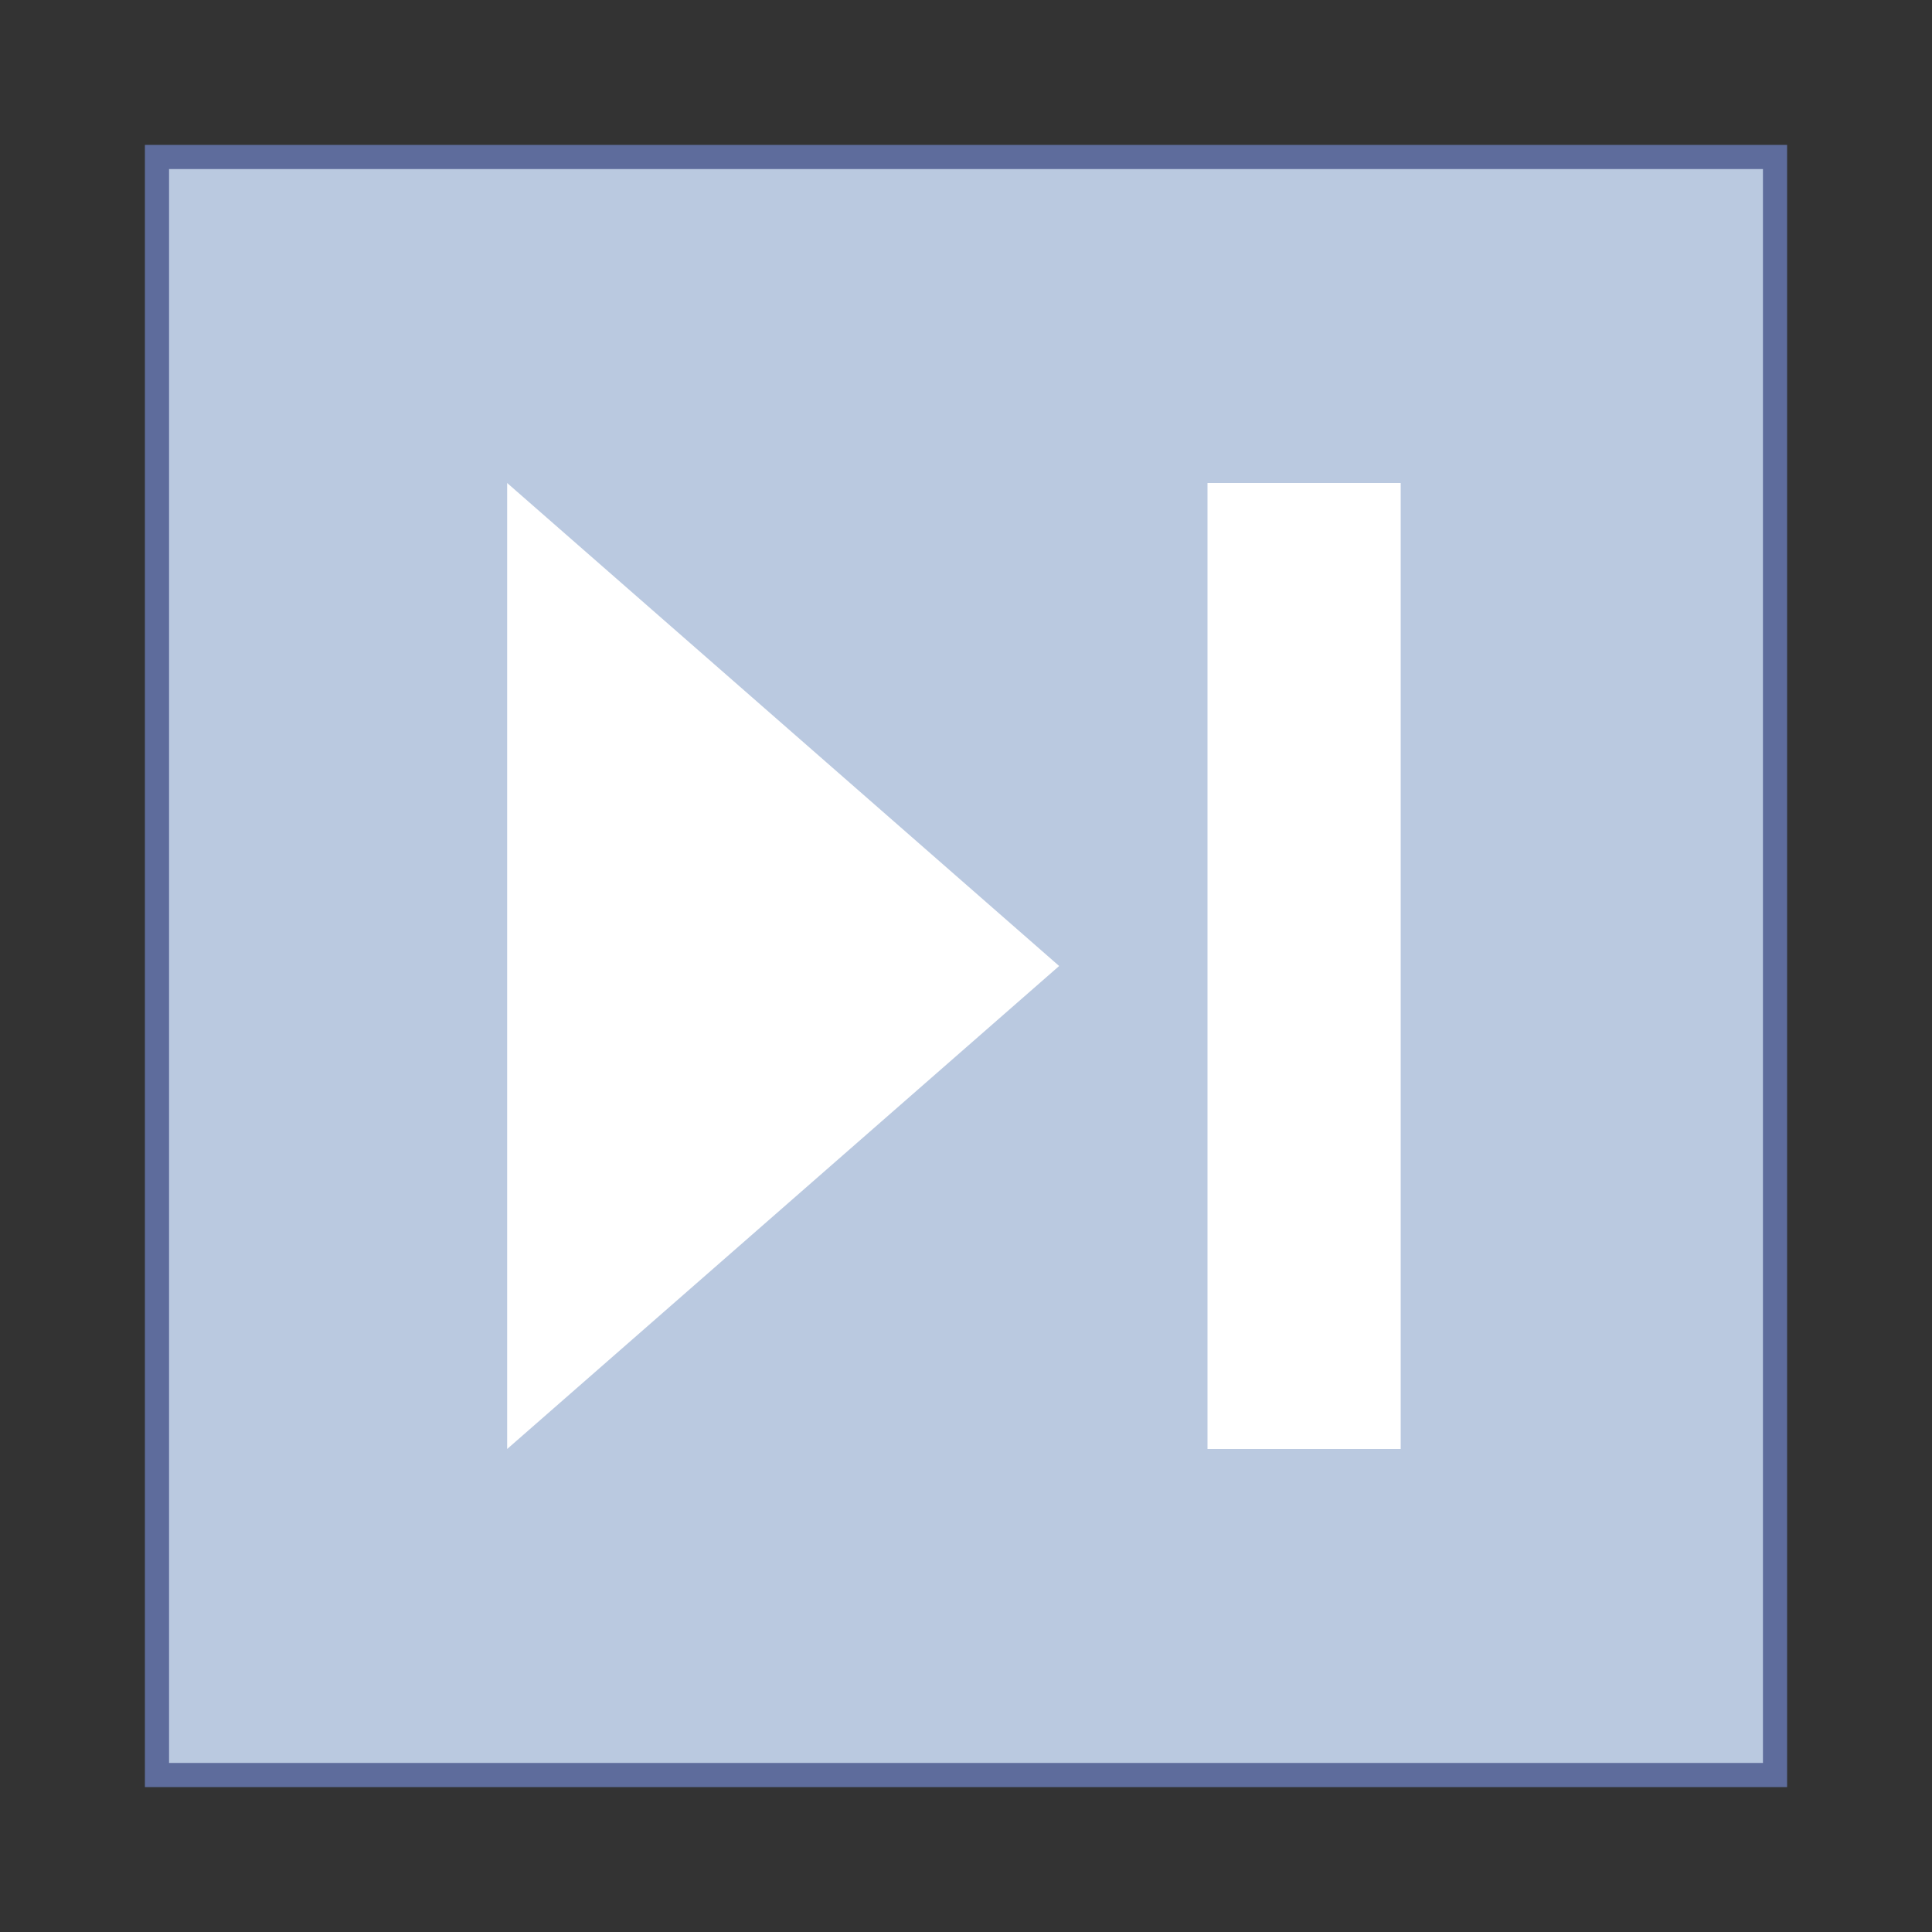 <svg version="1.1" xmlns="http://www.w3.org/2000/svg" xmlns:xlink="http://www.w3.org/1999/xlink" viewBox="0 0 80 80" style="enable-background:new 0 0 80 80;" xml:space="preserve">
    <rect x="0" y="0" width="80" height="80" fill="#333333" stroke="none"/>
    <g>
        <rect x="6.5" y="6.5" style="fill:#bac9e0;" width="67" height="67"></rect>
        <g>
            <path style="fill:#5e6c9c;" d="M73,7v66H7V7H73 M74,6H6v68h68V6L74,6z"></path>
        </g>
    </g>
    <g>
        <polygon style="fill:#FFFFFF;" points="43.857,40 21,20 21,60"></polygon>
        <rect x="50" y="20" width="8" height="40" fill="#FFFFFF"></rect>
    </g>
</svg>